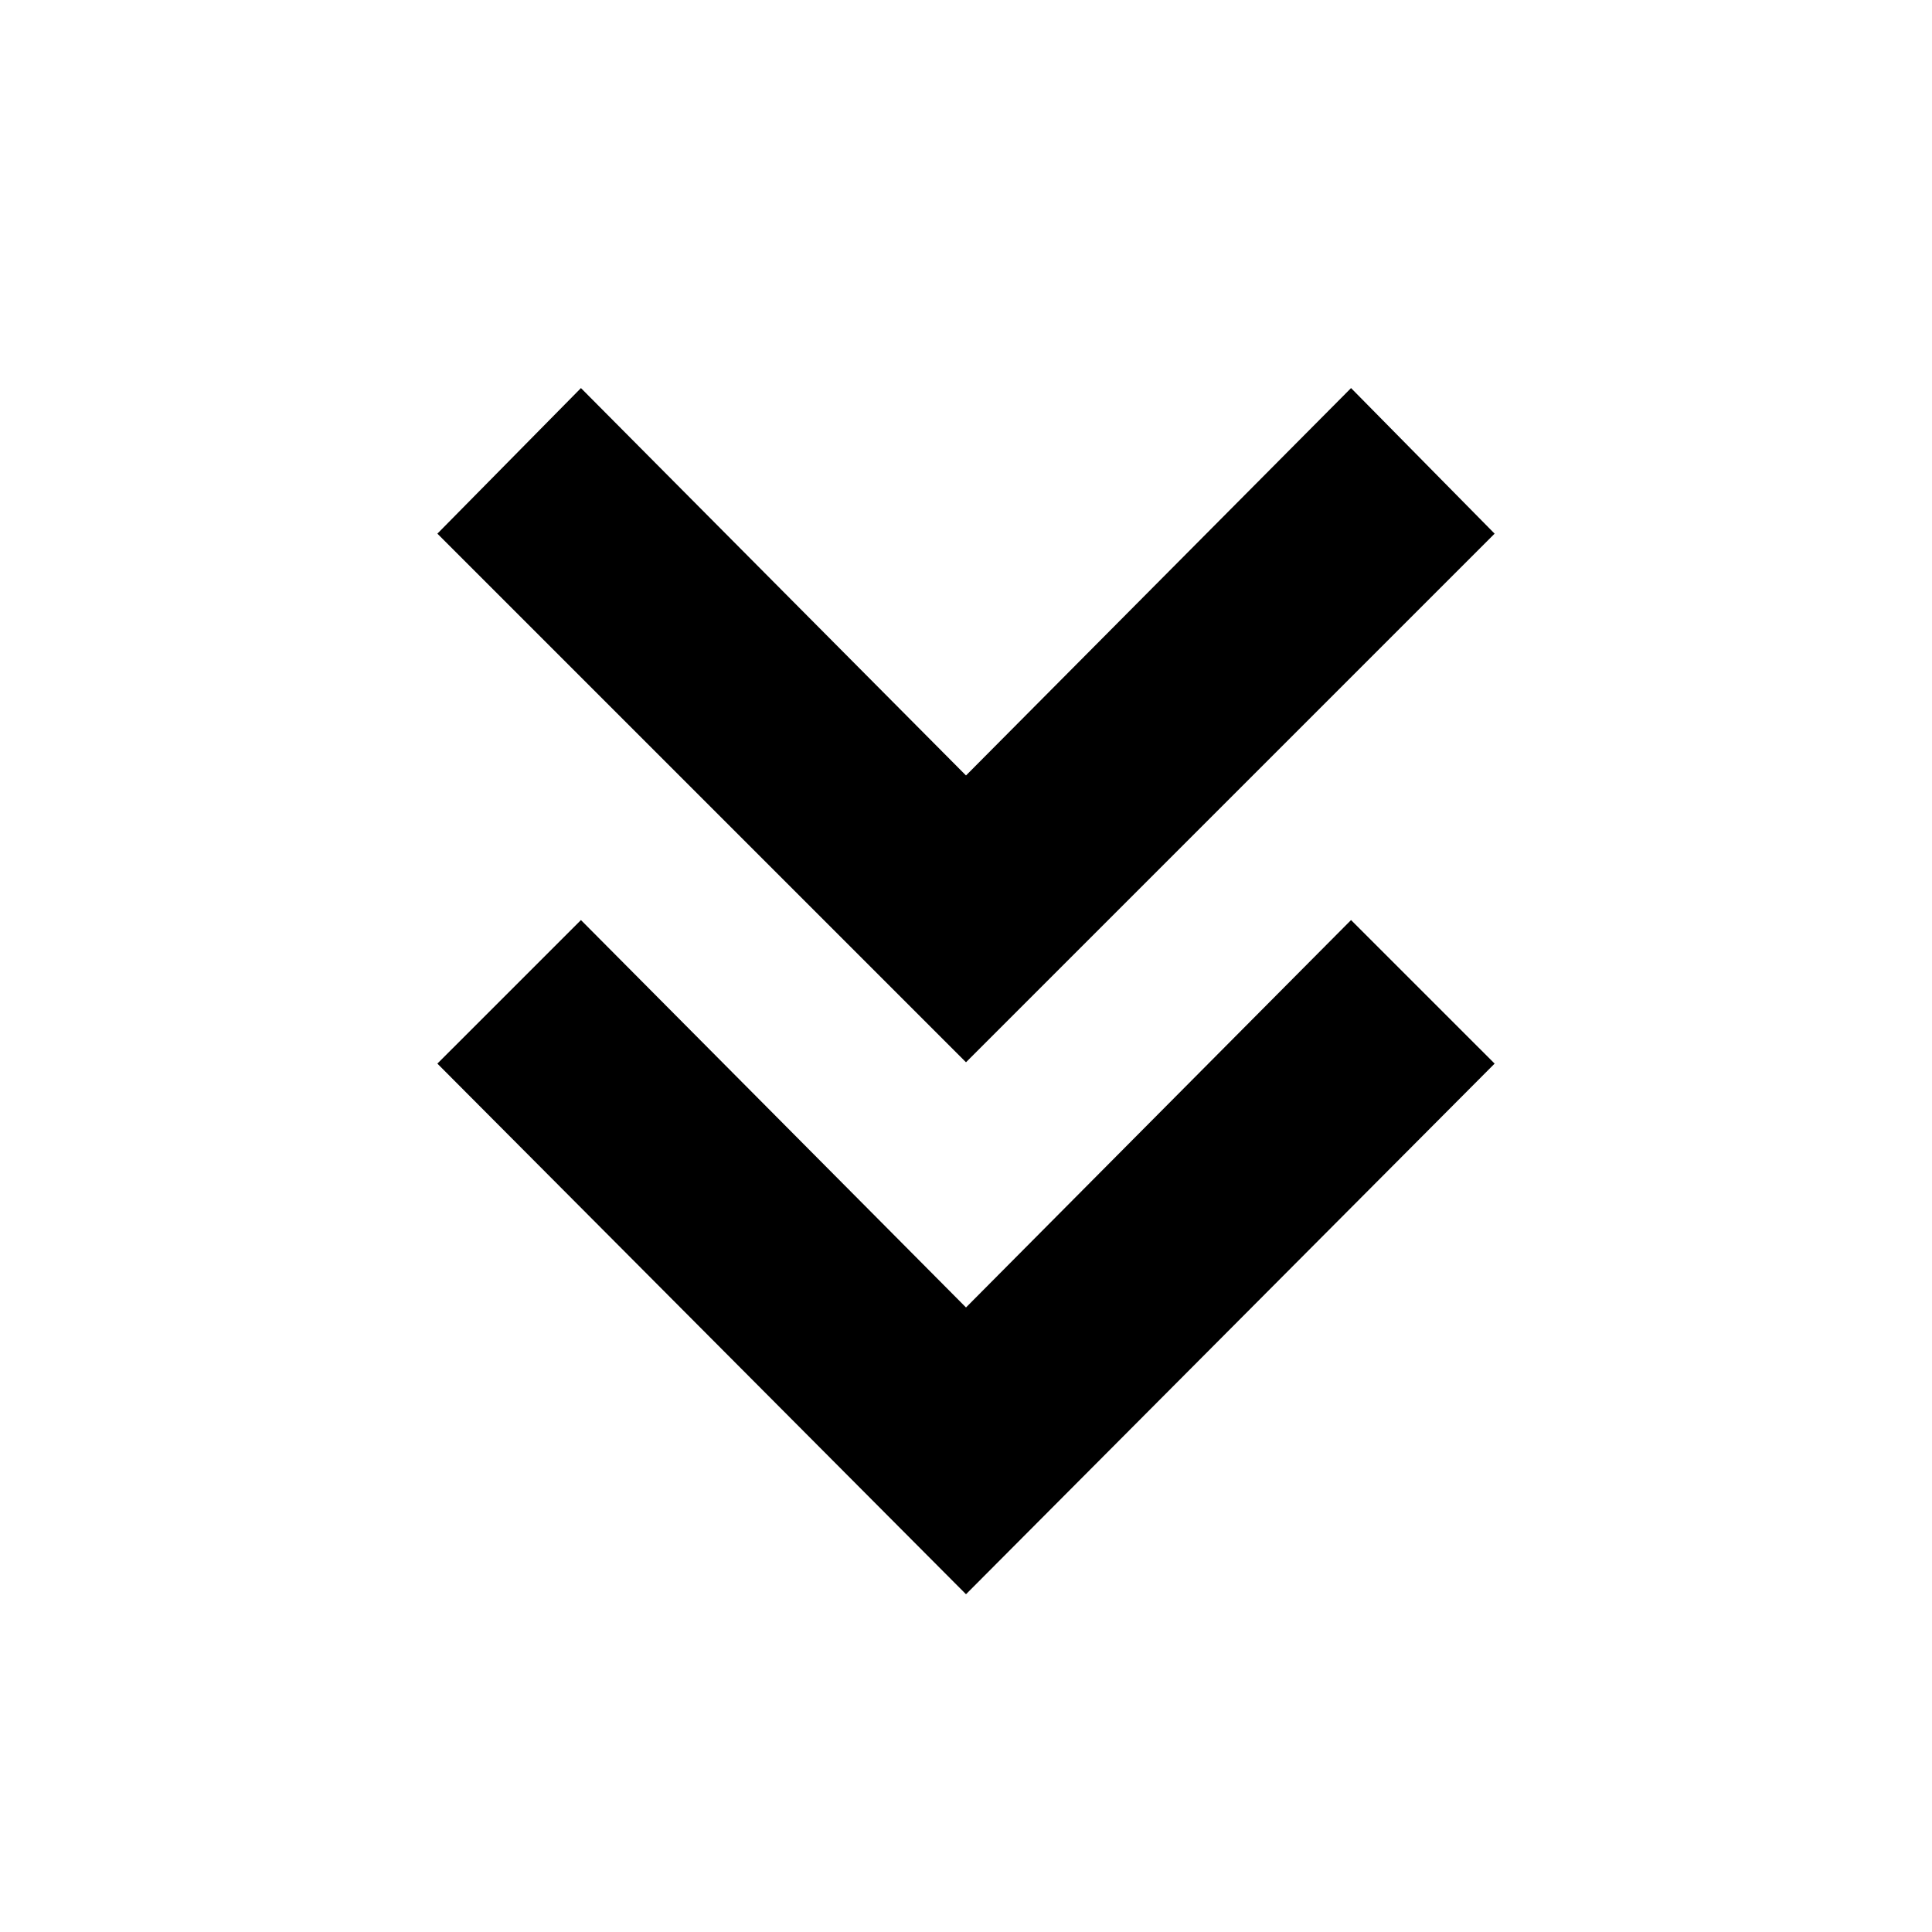 <svg xmlns="http://www.w3.org/2000/svg" height="40" viewBox="0 -960 960 960" width="40"><path d="M480-167.83 217.33-431.5l71.34-71.33L480-310.33l191.33-192.5 71.34 71.33L480-167.83Zm0-264.34L217.33-694.83l71.34-72.34L480-574.67l191.33-192.5 71.34 72.34L480-432.17Z"/></svg>